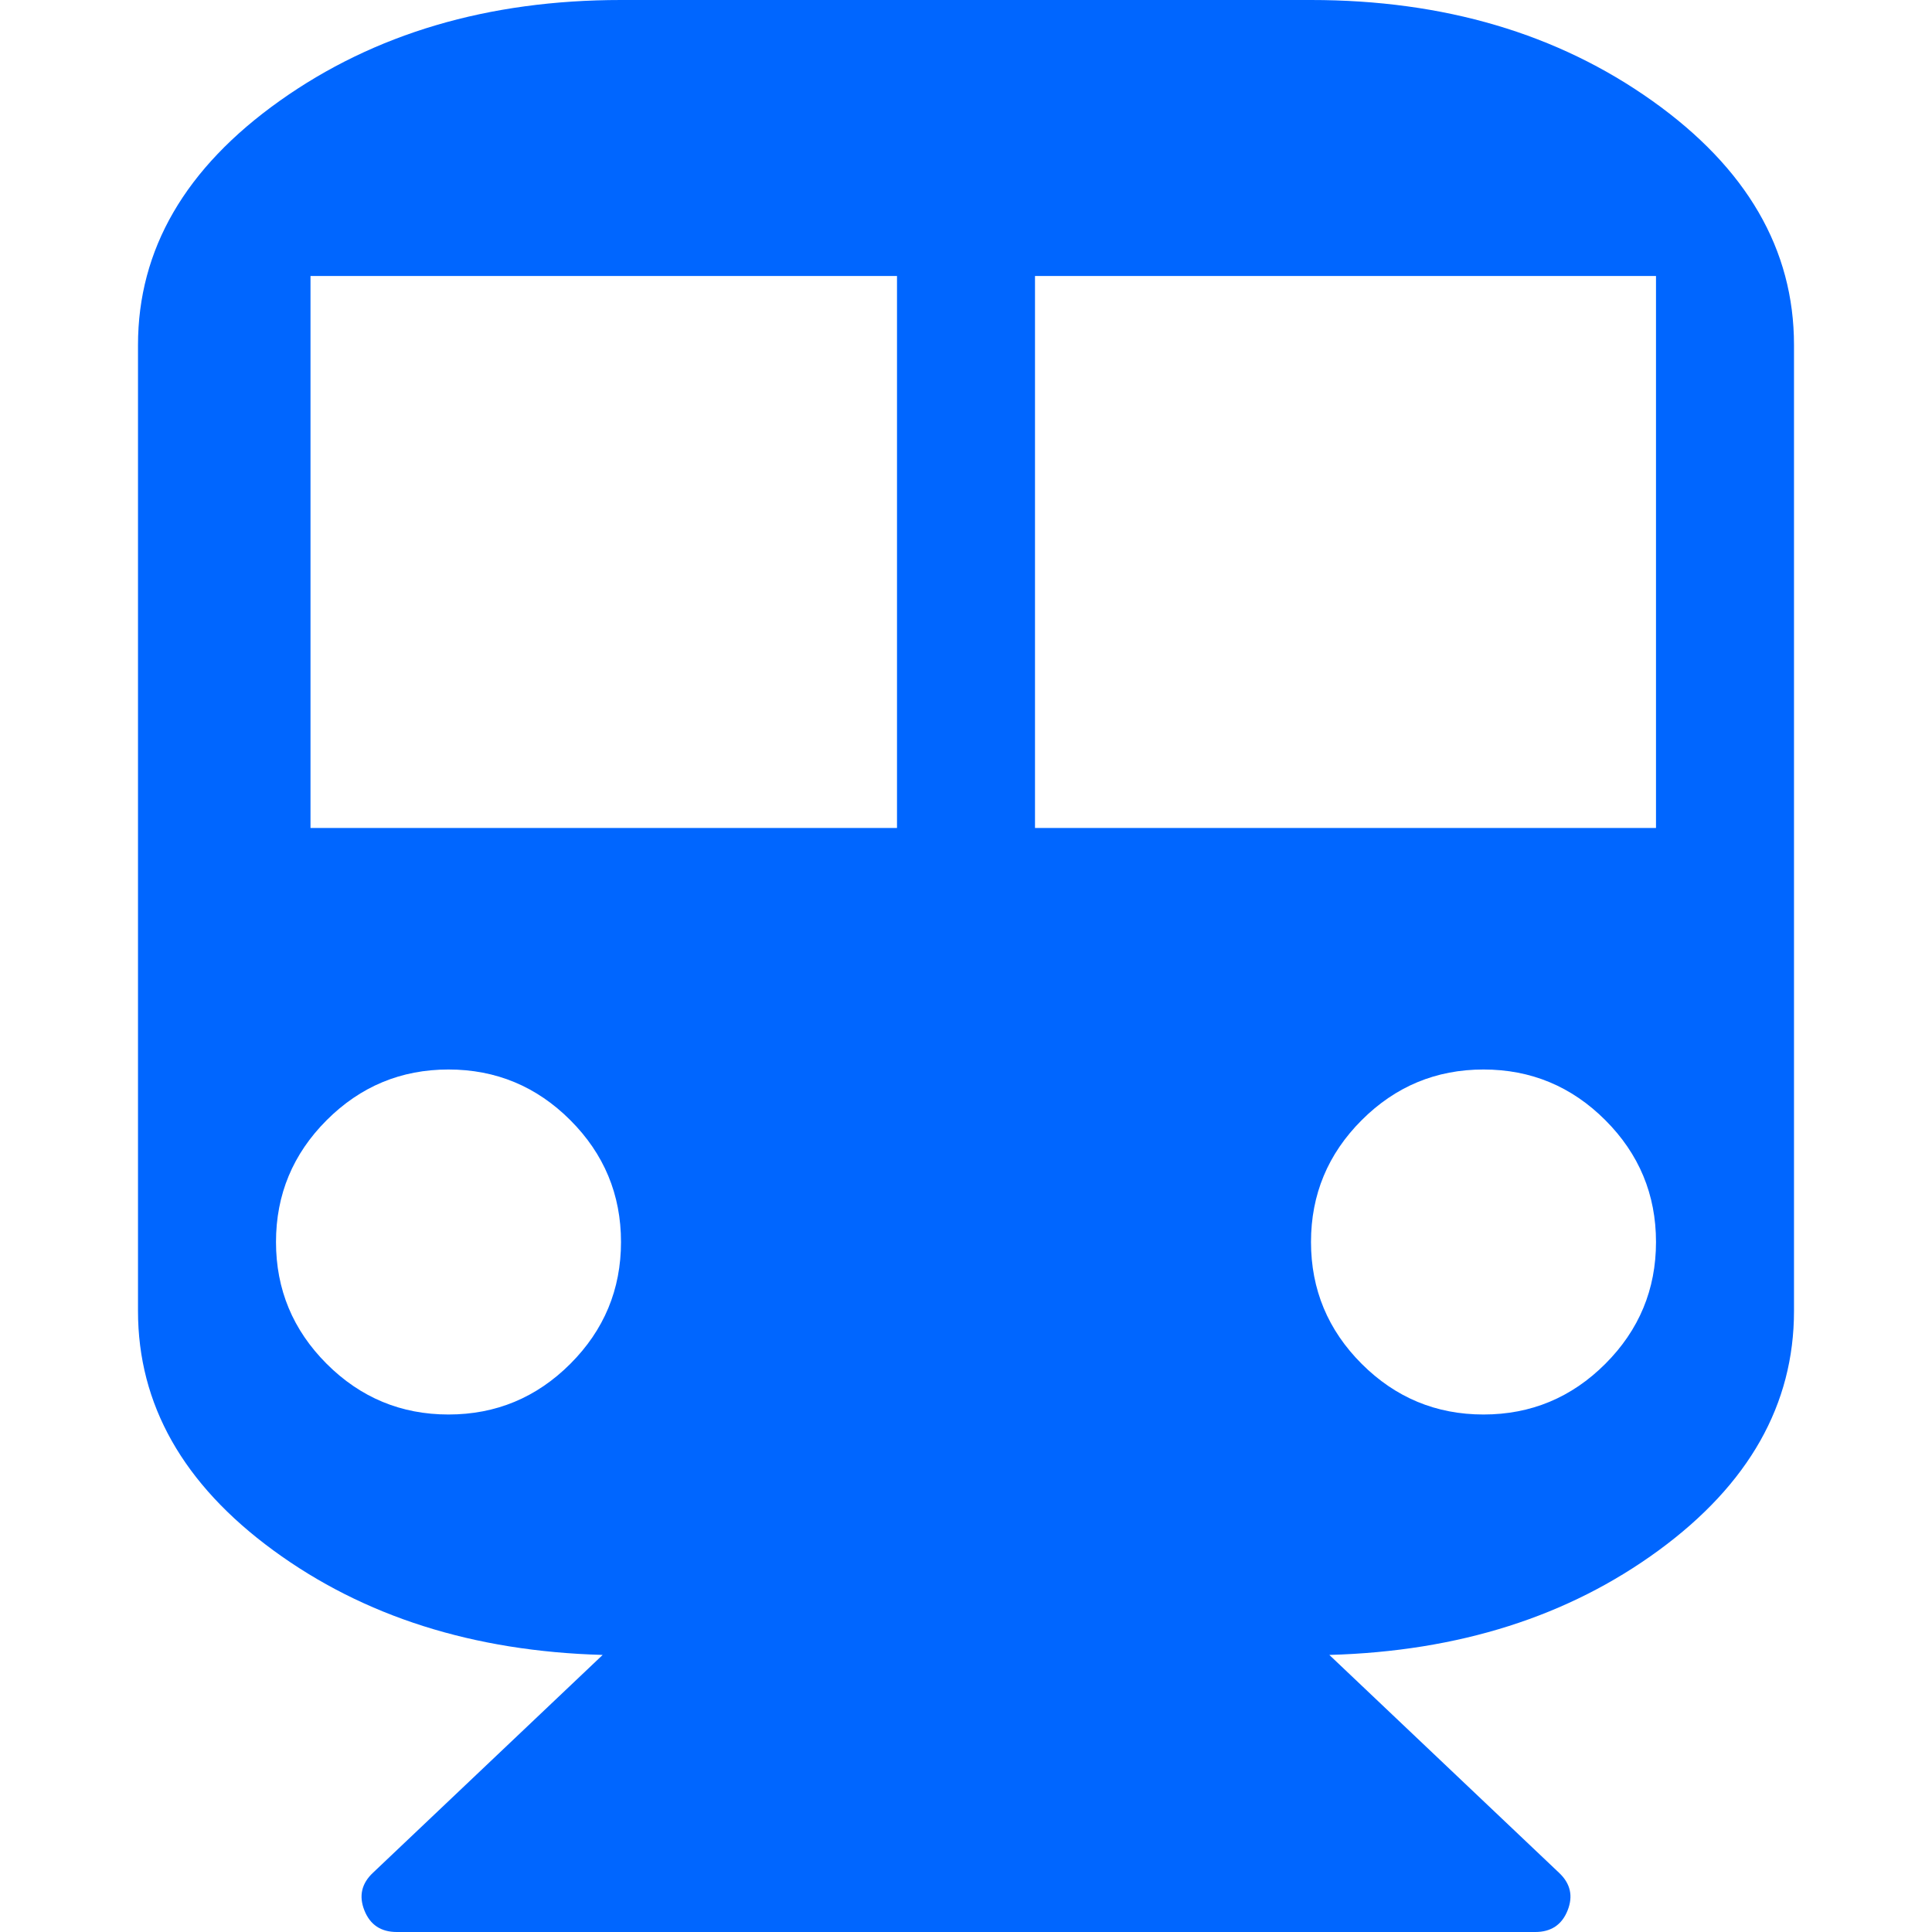 <?xml version="1.0" encoding="utf-8"?>
<!-- Generator: Adobe Illustrator 21.1.0, SVG Export Plug-In . SVG Version: 6.00 Build 0)  -->
<svg version="1.1" id="Layer_1" xmlns="http://www.w3.org/2000/svg" xmlns:xlink="http://www.w3.org/1999/xlink" x="0px" y="0px"
	 viewBox="0 0 1792 1792" style="enable-background:new 0 0 1792 1792;" xml:space="preserve">
<style type="text/css">
	.st0{fill:#0066FF;}
</style>
<path class="st0" d="M1216,0c123.3,0,228.8,31.2,316.5,93.5S1664,231.3,1664,320v896c0,86.7-41.8,160.7-125.5,222
	s-185.5,93.7-305.5,97l213,202c10.7,10,13.3,21.7,8,35s-15.3,20-30,20H368c-14.7,0-24.7-6.7-30-20s-2.7-25,8-35l213-202
	c-120-3.3-221.8-35.7-305.5-97S128,1302.7,128,1216V320c0-88.7,43.8-164.2,131.5-226.5S452.7,0,576,0H1216z M416,1312
	c44,0,81.7-15.7,113-47s47-69,47-113s-15.7-81.7-47-113c-31.3-31.3-69-47-113-47s-81.7,15.7-113,47c-31.3,31.3-47,69-47,113
	s15.7,81.7,47,113S372,1312,416,1312z M832,768V256H288v512H832z M1376,1312c44,0,81.7-15.7,113-47s47-69,47-113s-15.7-81.7-47-113
	c-31.3-31.3-69-47-113-47s-81.7,15.7-113,47c-31.3,31.3-47,69-47,113s15.7,81.7,47,113S1332,1312,1376,1312z M1536,768V256H960v512
	H1536z"/>
</svg>
